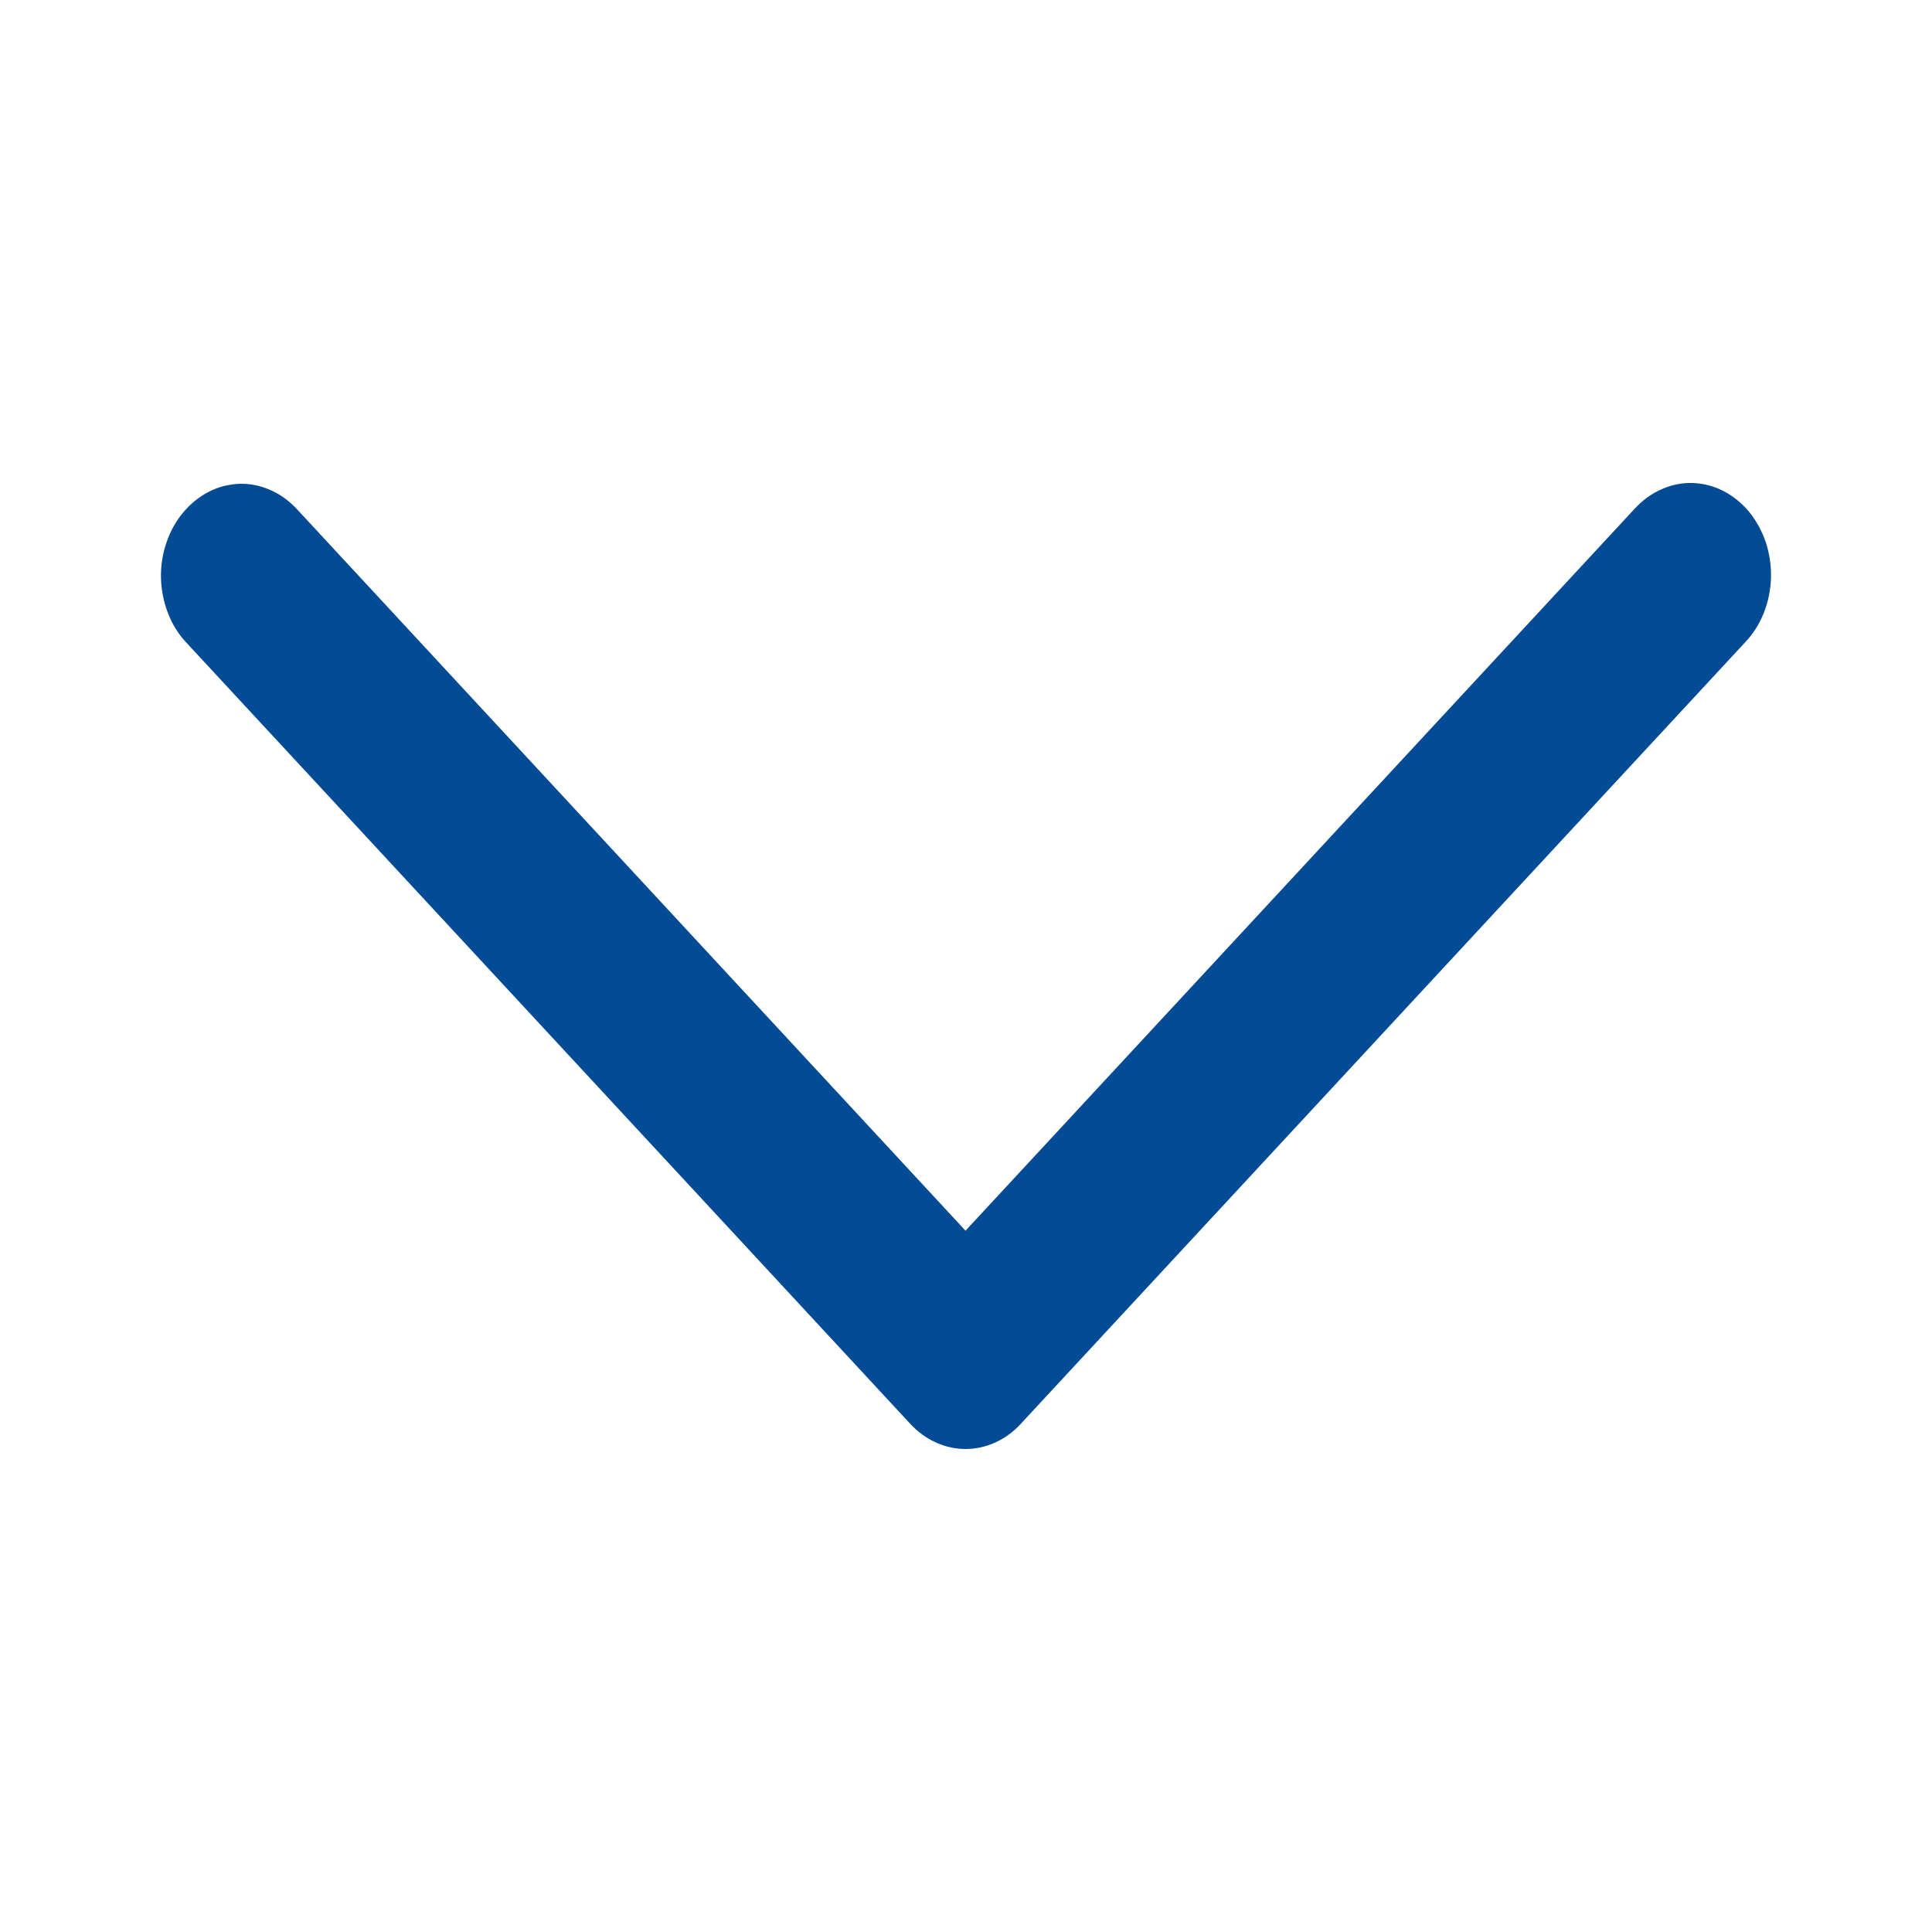 <svg width="12" height="12" viewBox="0 0 12 12" fill="none" xmlns="http://www.w3.org/2000/svg">
<path d="M1.843 3.161C1.795 3.11 1.739 3.069 1.678 3.043C1.617 3.016 1.551 3.003 1.486 3.005C1.42 3.008 1.355 3.024 1.296 3.055C1.236 3.086 1.182 3.13 1.137 3.184C1.091 3.239 1.056 3.303 1.033 3.373C1.009 3.443 0.998 3.517 1 3.592C1.002 3.667 1.017 3.741 1.044 3.81C1.07 3.878 1.109 3.94 1.157 3.991L5.654 8.844C5.747 8.944 5.87 9 5.997 9C6.125 9 6.248 8.944 6.34 8.844L10.838 3.991C10.887 3.94 10.927 3.878 10.954 3.81C10.982 3.741 10.997 3.667 11 3.591C11.002 3.516 10.991 3.44 10.968 3.369C10.944 3.299 10.909 3.234 10.864 3.179C10.818 3.124 10.764 3.08 10.703 3.049C10.643 3.018 10.577 3.002 10.511 3C10.445 2.998 10.379 3.012 10.318 3.04C10.256 3.067 10.2 3.109 10.152 3.161L5.997 7.644L1.843 3.161Z" fill="#044B96"/>
</svg>
